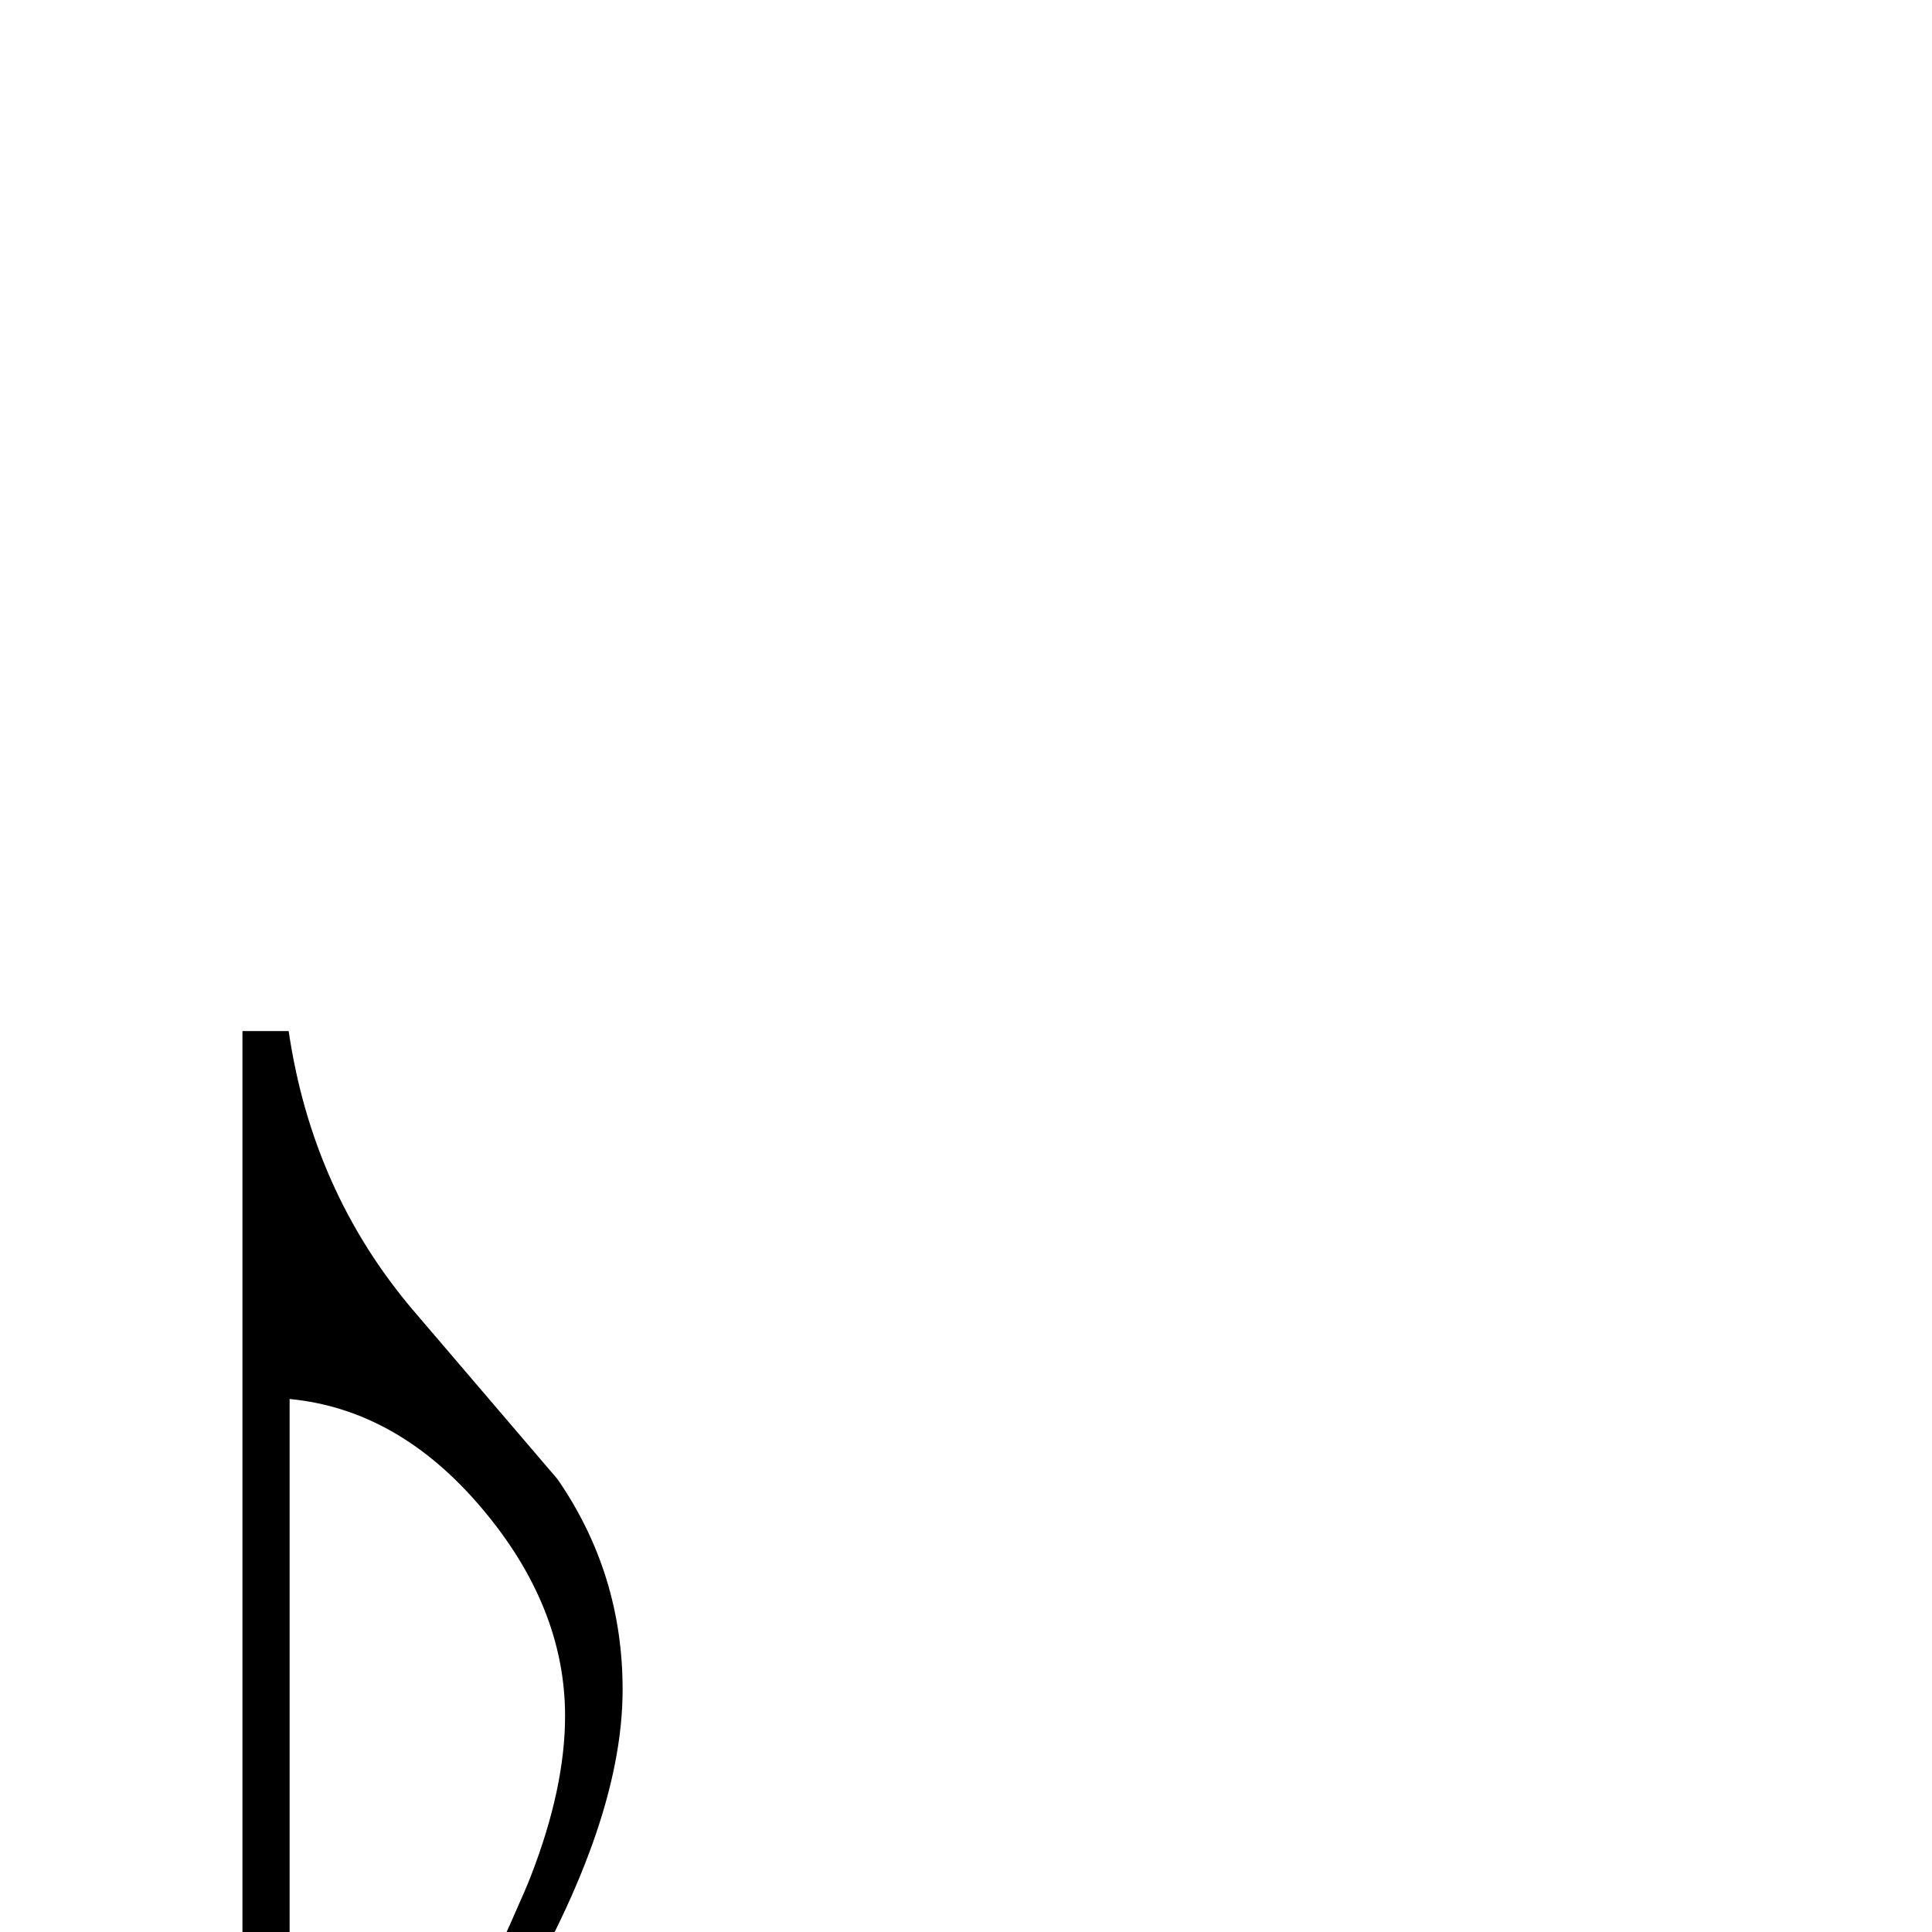 <?xml version="1.0" standalone="no"?>
<!DOCTYPE svg PUBLIC "-//W3C//DTD SVG 1.1//EN" "http://www.w3.org/Graphics/SVG/1.1/DTD/svg11.dtd" >
<svg viewBox="0 -442 2048 2048">
  <g transform="matrix(1 0 0 -1 0 1606)">
   <path fill="currentColor"
d="M660 257q0 -148 -127 -356h-41q62 135 71 159q36 93 36 169q0 116 -88.5 220.5t-203.5 115.5v-648l167 -167l-192 -192l-192 192l167 167v1038h49q25 -170 132 -296q76 -89 153 -179q69 -100 69 -223z" />
  </g>

</svg>
